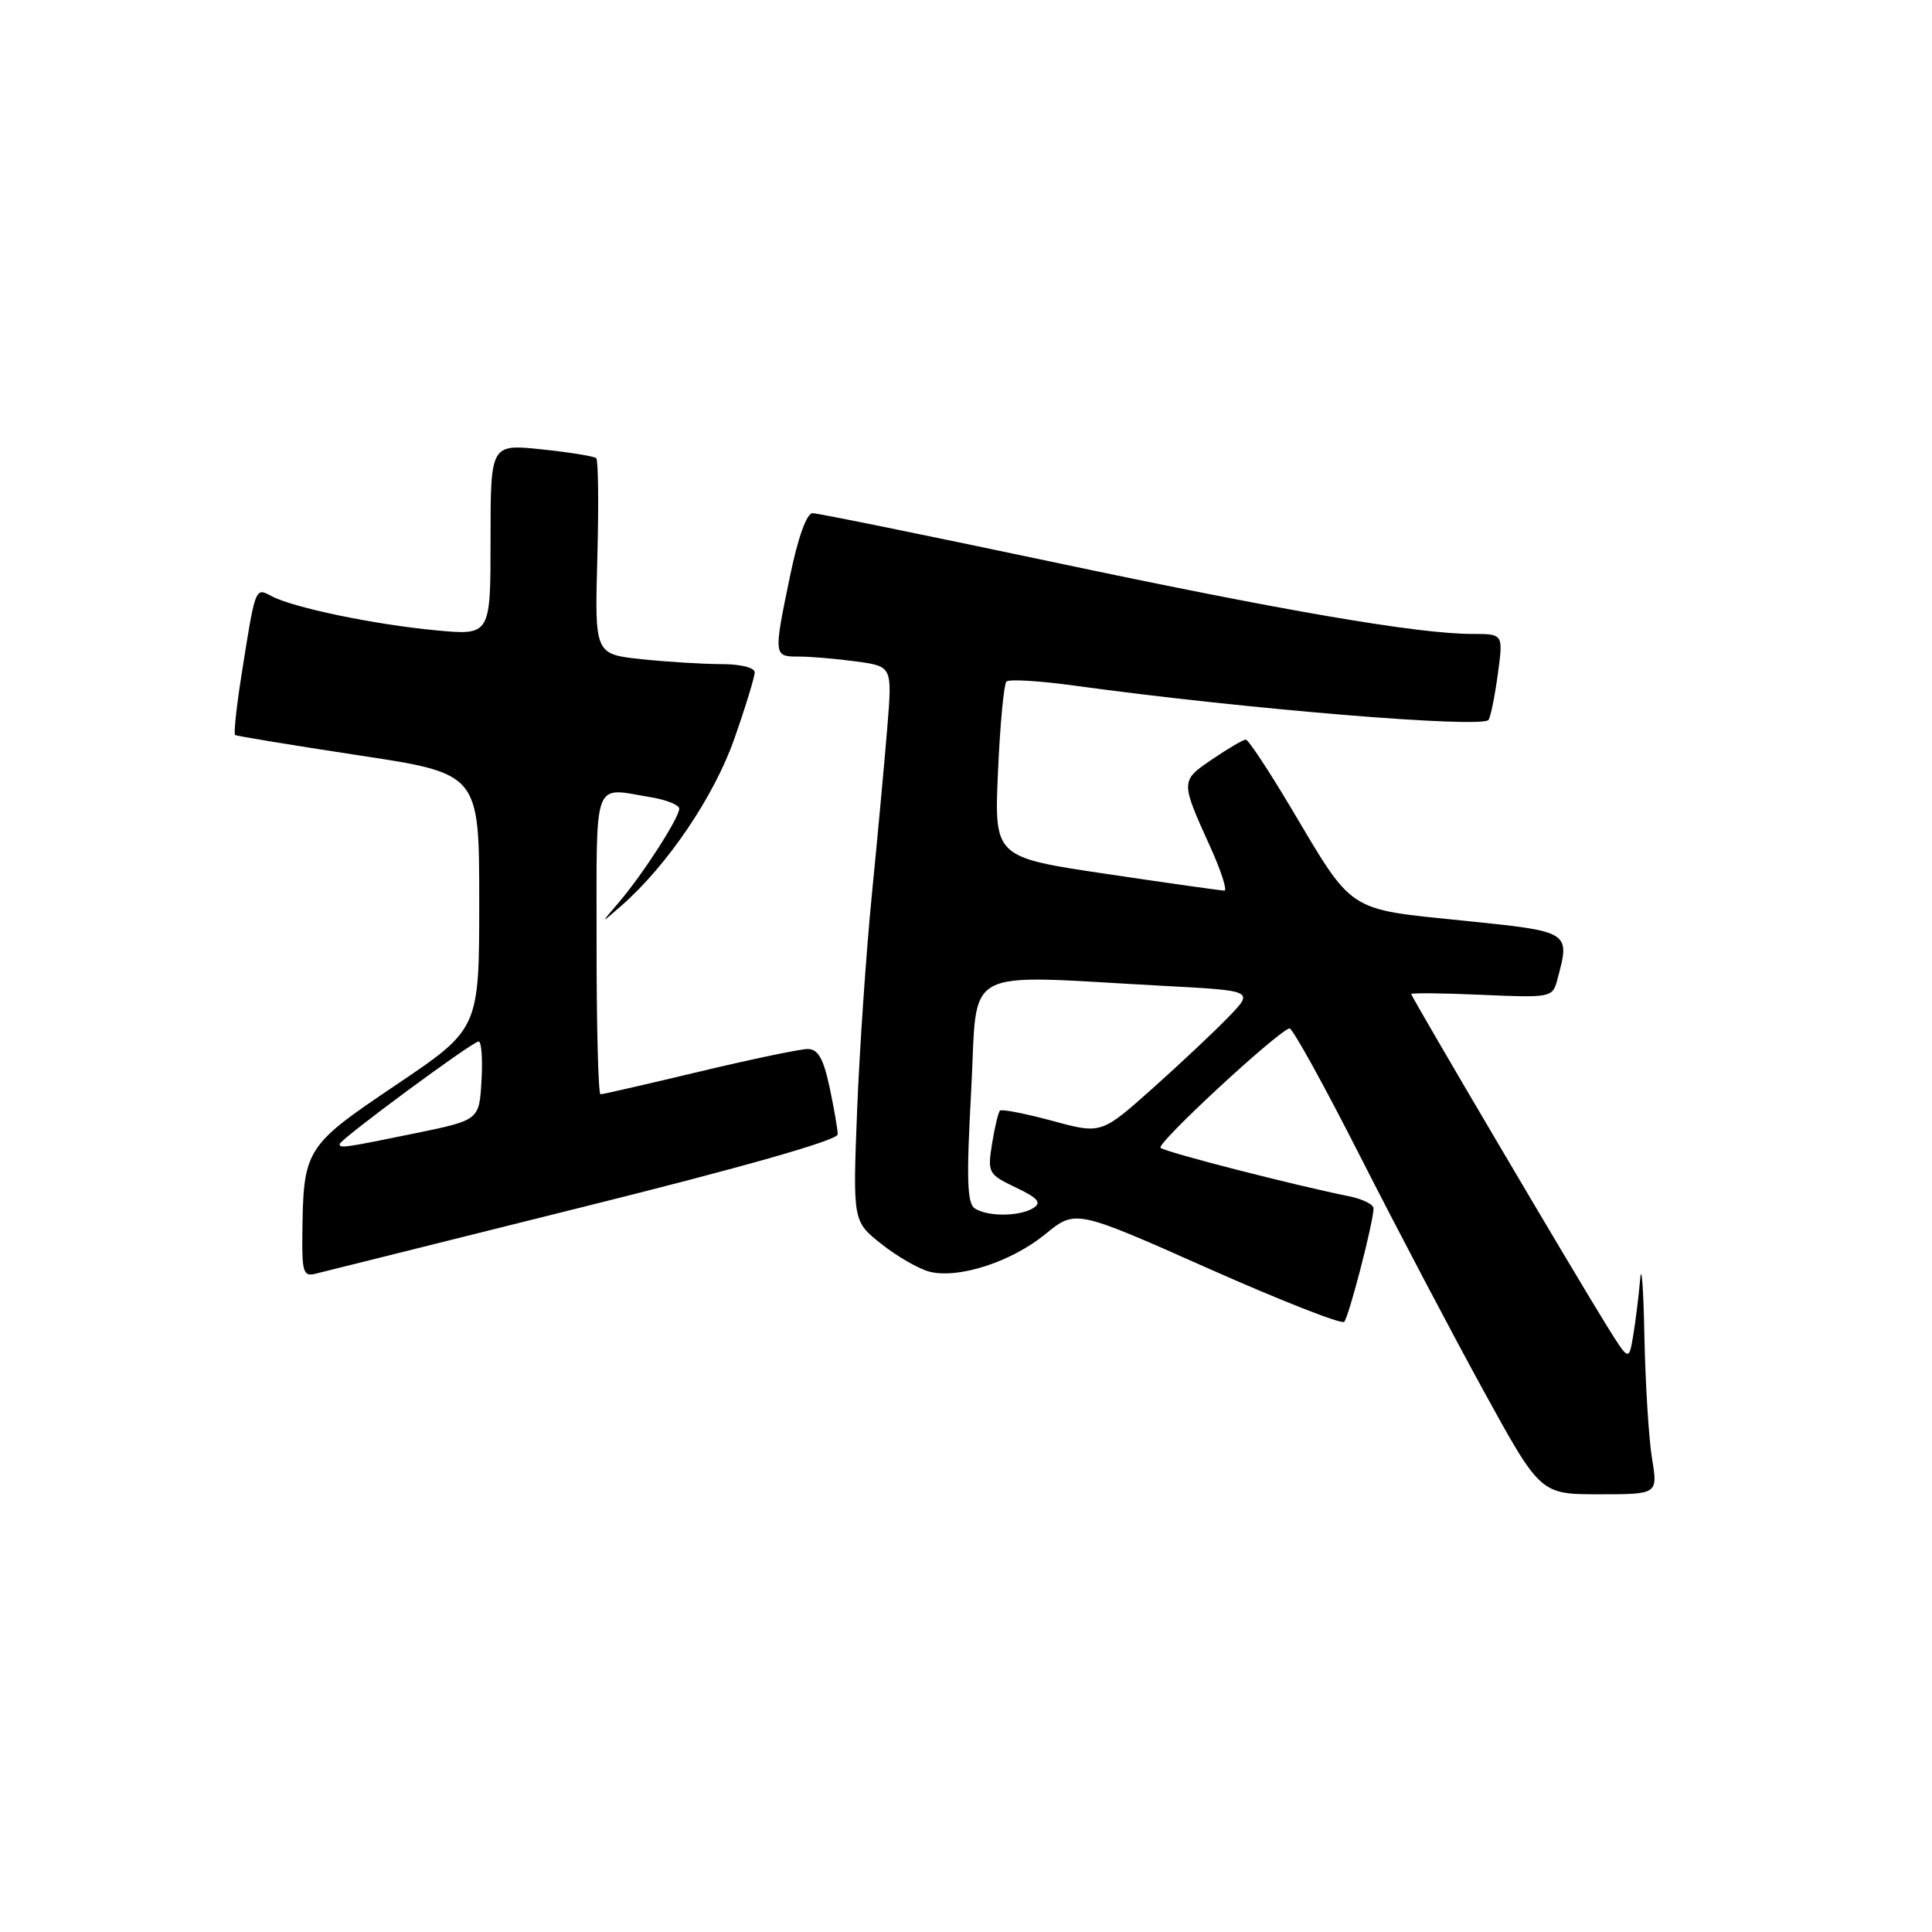 <?xml version="1.0" encoding="UTF-8" standalone="no"?>
<!DOCTYPE svg PUBLIC "-//W3C//DTD SVG 1.1//EN" "http://www.w3.org/Graphics/SVG/1.1/DTD/svg11.dtd" >
<svg xmlns="http://www.w3.org/2000/svg" xmlns:xlink="http://www.w3.org/1999/xlink" version="1.1" viewBox="0 0 256 256">
 <g >
 <path fill="currentColor"
d=" M 218.90 193.25 C 218.47 190.64 218.02 183.32 217.89 177.00 C 217.77 170.68 217.51 167.30 217.33 169.50 C 217.14 171.70 216.73 175.05 216.41 176.94 C 215.84 180.38 215.84 180.38 212.89 175.64 C 208.72 168.94 187.00 132.10 187.00 131.72 C 187.00 131.55 191.21 131.59 196.35 131.82 C 205.50 132.22 205.72 132.17 206.34 129.86 C 208.08 123.38 208.19 123.45 193.78 121.98 C 178.42 120.41 179.37 121.04 171.09 107.10 C 168.12 102.10 165.41 98.00 165.07 98.00 C 164.74 98.00 162.74 99.17 160.64 100.60 C 156.40 103.48 156.40 103.46 160.38 112.25 C 161.81 115.41 162.64 118.00 162.24 118.01 C 161.83 118.01 154.80 117.02 146.62 115.80 C 131.74 113.59 131.74 113.59 132.24 102.26 C 132.51 96.03 133.02 90.65 133.36 90.31 C 133.70 89.97 137.69 90.21 142.24 90.83 C 164.71 93.93 196.54 96.56 197.25 95.38 C 197.54 94.89 198.09 92.14 198.48 89.25 C 199.19 84.00 199.19 84.00 195.12 84.00 C 187.85 84.00 170.09 80.95 139.22 74.41 C 122.56 70.89 108.36 68.00 107.67 68.00 C 106.90 68.00 105.75 71.18 104.70 76.25 C 102.48 86.95 102.49 87.00 105.86 87.00 C 107.43 87.00 110.86 87.29 113.48 87.65 C 118.23 88.30 118.23 88.30 117.57 96.40 C 117.21 100.86 116.29 110.80 115.53 118.50 C 114.77 126.20 113.89 139.10 113.57 147.17 C 113.00 161.83 113.00 161.83 116.81 164.85 C 118.90 166.51 121.77 168.15 123.18 168.51 C 127.02 169.47 134.01 167.21 138.51 163.53 C 142.52 160.26 142.52 160.26 160.01 168.03 C 169.63 172.31 177.78 175.51 178.11 175.15 C 178.74 174.49 182.00 161.87 182.00 160.12 C 182.00 159.59 180.54 158.87 178.75 158.51 C 171.45 157.04 154.45 152.68 153.78 152.09 C 153.18 151.56 168.90 136.98 170.85 136.26 C 171.21 136.13 175.44 143.78 180.25 153.26 C 185.07 162.74 192.41 176.69 196.56 184.25 C 204.11 198.00 204.11 198.00 211.90 198.00 C 219.68 198.00 219.68 198.00 218.90 193.25 Z  M 77.25 159.93 C 98.47 154.65 111.00 151.08 111.00 150.31 C 111.00 149.65 110.51 146.83 109.92 144.05 C 109.10 140.24 108.39 139.00 107.02 139.00 C 106.03 139.00 99.57 140.35 92.66 142.00 C 85.76 143.65 79.87 145.00 79.57 145.00 C 79.28 145.00 79.04 136.00 79.05 125.00 C 79.06 102.73 78.45 104.35 86.25 105.64 C 88.31 105.98 90.00 106.66 90.00 107.15 C 90.00 108.36 85.21 115.80 82.06 119.50 C 79.50 122.49 79.50 122.49 82.35 120.00 C 88.46 114.64 94.66 105.47 97.32 97.84 C 98.80 93.63 100.00 89.69 100.00 89.09 C 100.00 88.47 98.13 88.00 95.65 88.00 C 93.25 88.00 88.48 87.71 85.05 87.35 C 78.80 86.69 78.80 86.69 79.15 73.93 C 79.34 66.91 79.28 60.96 79.00 60.71 C 78.72 60.45 75.46 59.93 71.75 59.54 C 65.00 58.84 65.00 58.84 65.00 71.52 C 65.00 84.20 65.00 84.20 57.75 83.52 C 49.57 82.75 38.81 80.51 35.96 78.98 C 33.79 77.82 33.85 77.68 31.94 89.82 C 31.31 93.84 30.96 97.25 31.15 97.39 C 31.34 97.53 38.70 98.74 47.50 100.08 C 63.50 102.50 63.50 102.50 63.50 119.42 C 63.50 136.33 63.50 136.33 52.50 143.74 C 40.35 151.93 40.18 152.19 40.06 163.87 C 40.01 168.50 40.24 169.17 41.75 168.79 C 42.71 168.54 58.69 164.56 77.25 159.93 Z  M 129.19 160.14 C 128.14 159.48 128.04 156.30 128.69 144.47 C 129.61 127.67 126.82 129.17 154.32 130.64 C 166.14 131.27 166.14 131.27 162.82 134.72 C 160.99 136.62 156.44 140.90 152.71 144.23 C 145.92 150.28 145.92 150.28 139.42 148.51 C 135.84 147.55 132.73 146.94 132.50 147.16 C 132.28 147.39 131.80 149.37 131.45 151.56 C 130.84 155.41 130.95 155.60 134.60 157.35 C 137.53 158.74 138.05 159.35 136.94 160.06 C 135.14 161.20 130.93 161.24 129.19 160.14 Z  M 45.00 151.60 C 45.00 151.01 62.61 138.00 63.42 138.00 C 63.80 138.00 63.97 140.35 63.80 143.21 C 63.50 148.42 63.50 148.42 55.00 150.17 C 45.61 152.09 45.00 152.18 45.00 151.60 Z "/>
</g>
</svg>